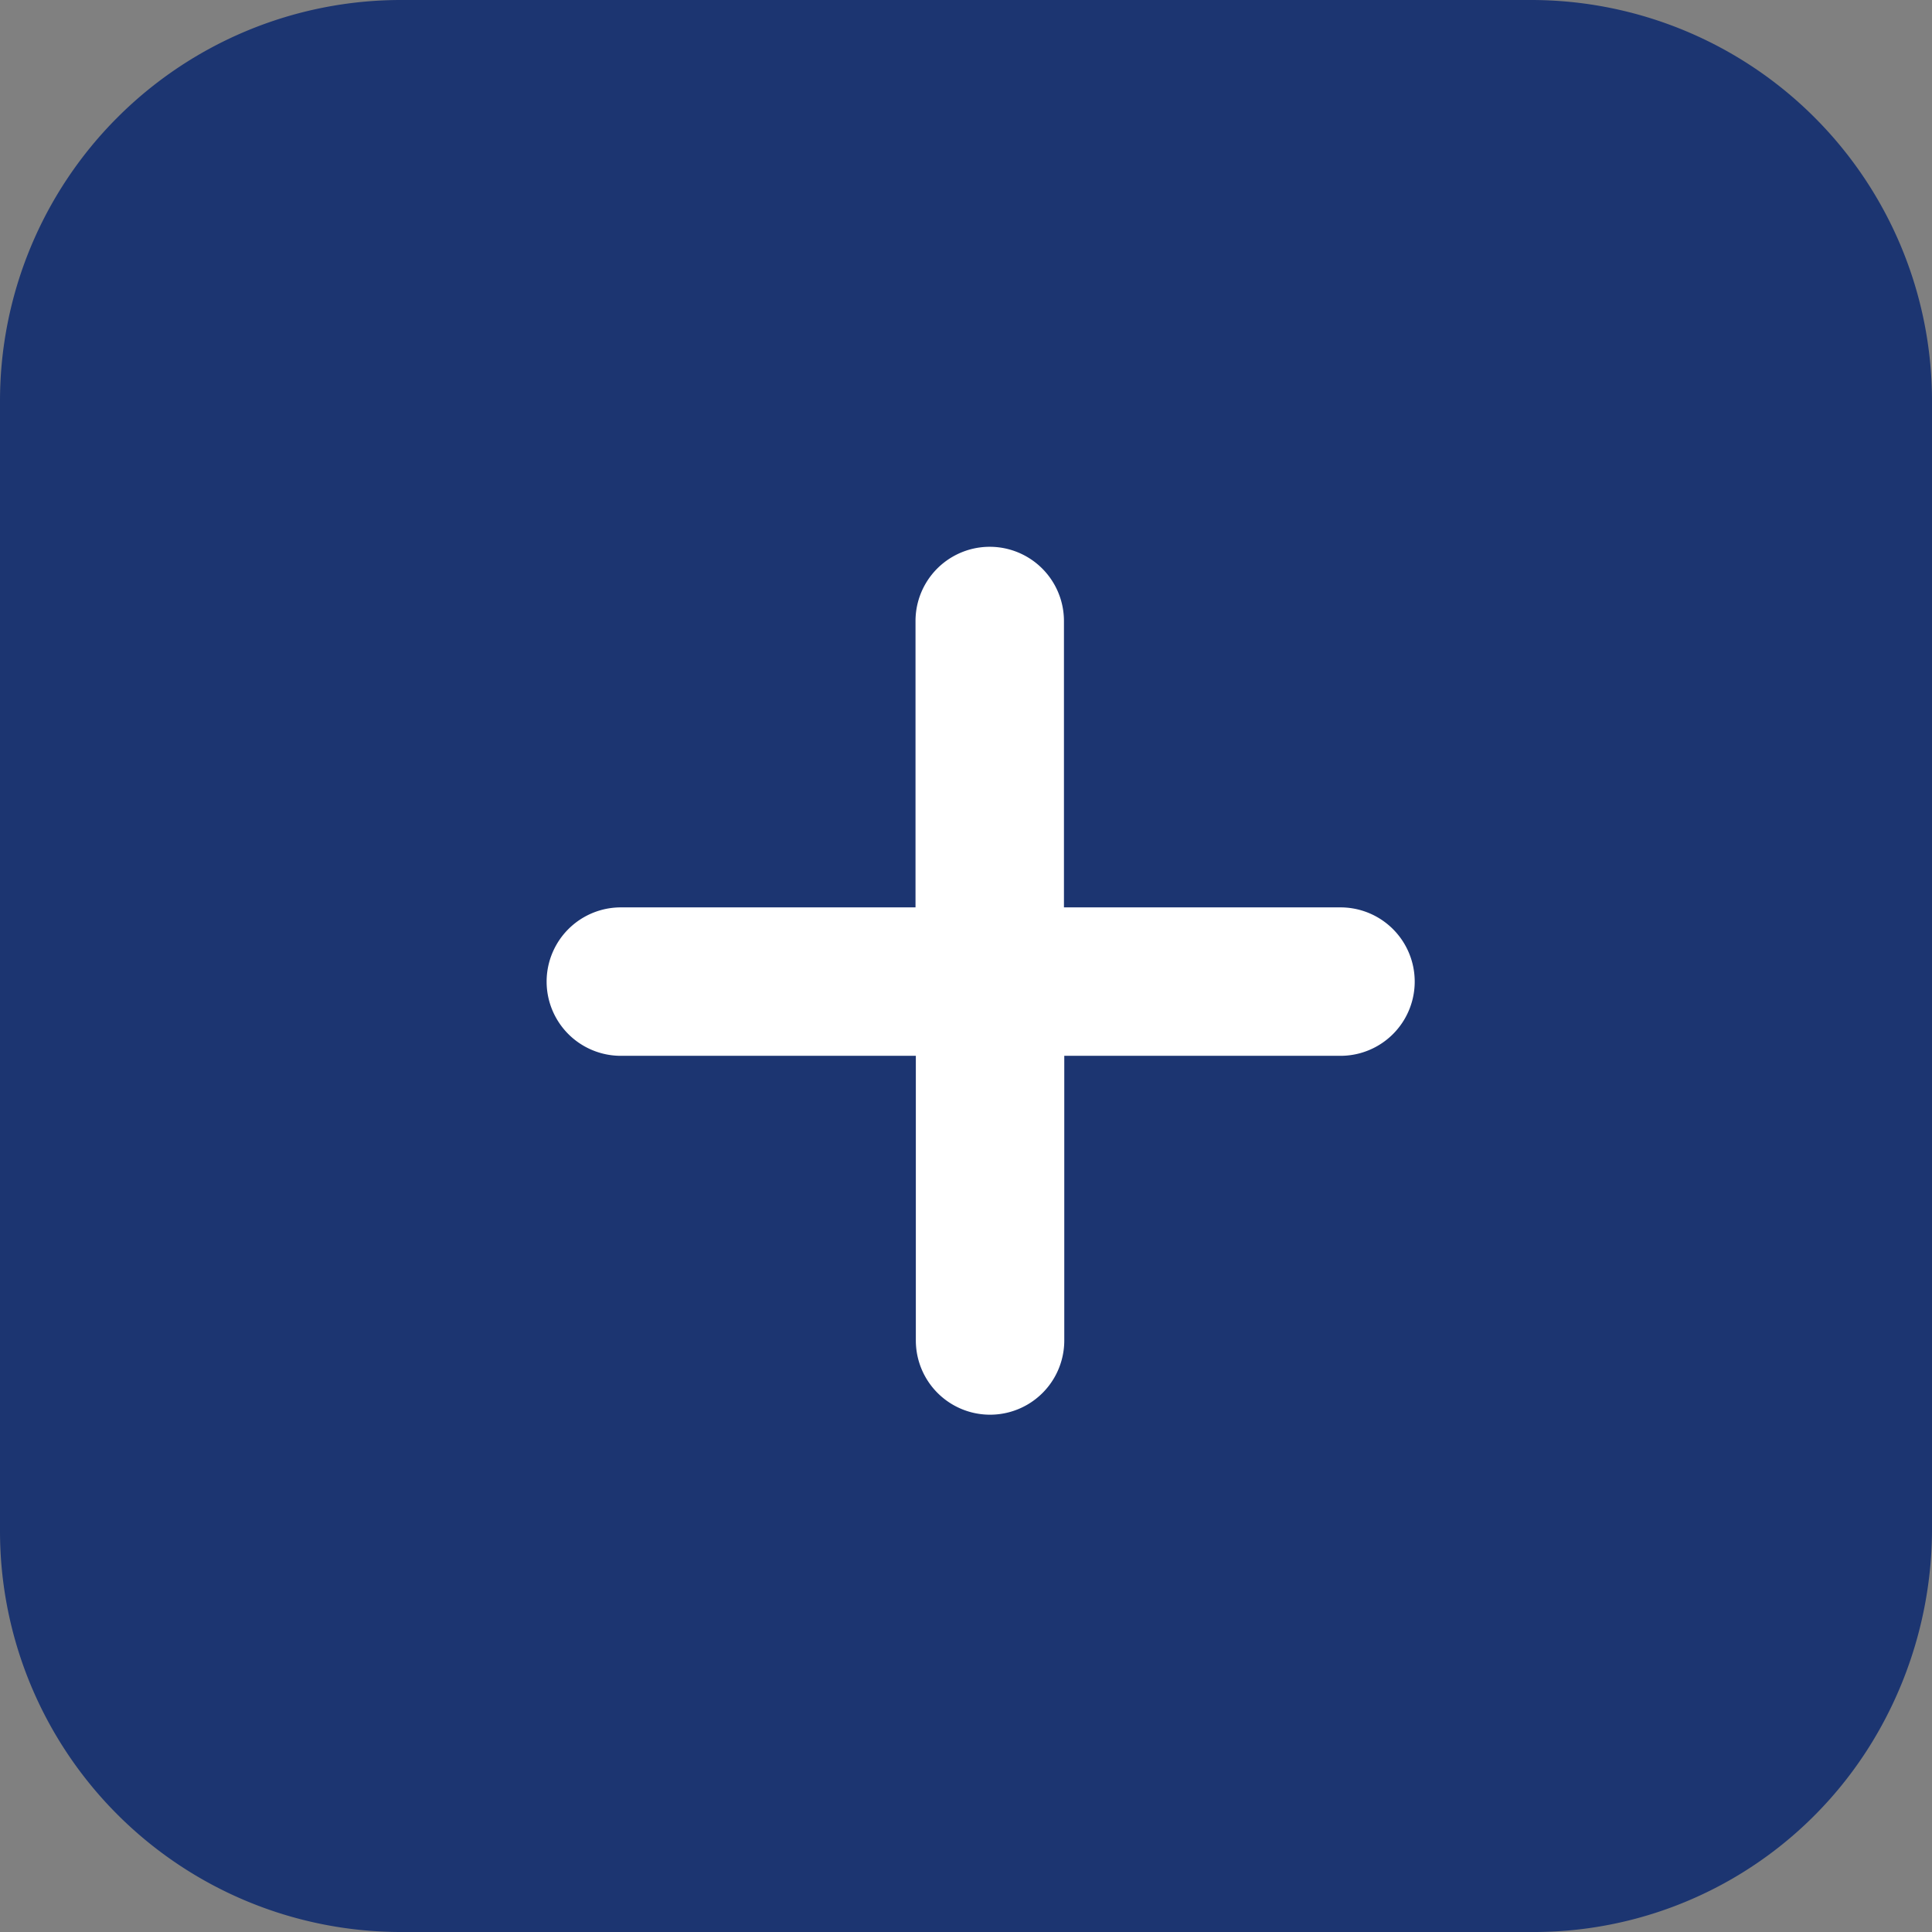 <svg xmlns="http://www.w3.org/2000/svg" width="53" height="53" viewBox="0 0 53 53">
  <rect x="0" y="0" width="53" height="53" fill="#808080" stroke="none"/>
  <g id="add_icon" transform="translate(-243 -453)">
    <path id="Path_242" data-name="Path 242" d="M11,0H42A11,11,0,0,1,53,11V42a11.242,11.242,0,0,1-1.443,5.45A10.875,10.875,0,0,1,42,53H11A11,11,0,0,1,0,42V11A11,11,0,0,1,11,0Z" transform="translate(243 453)" fill="#1c3571"/>
    <path id="Path_237" data-name="Path 237" d="M21.768,9.792H14.187V1.936a2.036,2.036,0,1,0-4.072,0V9.792H2.027a2.036,2.036,0,0,0,.009,4.072h8.088v7.809a2.036,2.036,0,0,0,4.072,0V13.864h7.582a2.036,2.036,0,1,0-.009-4.072Z" transform="translate(258 468.1)" fill="#fff"/>
  </g>
</svg>
